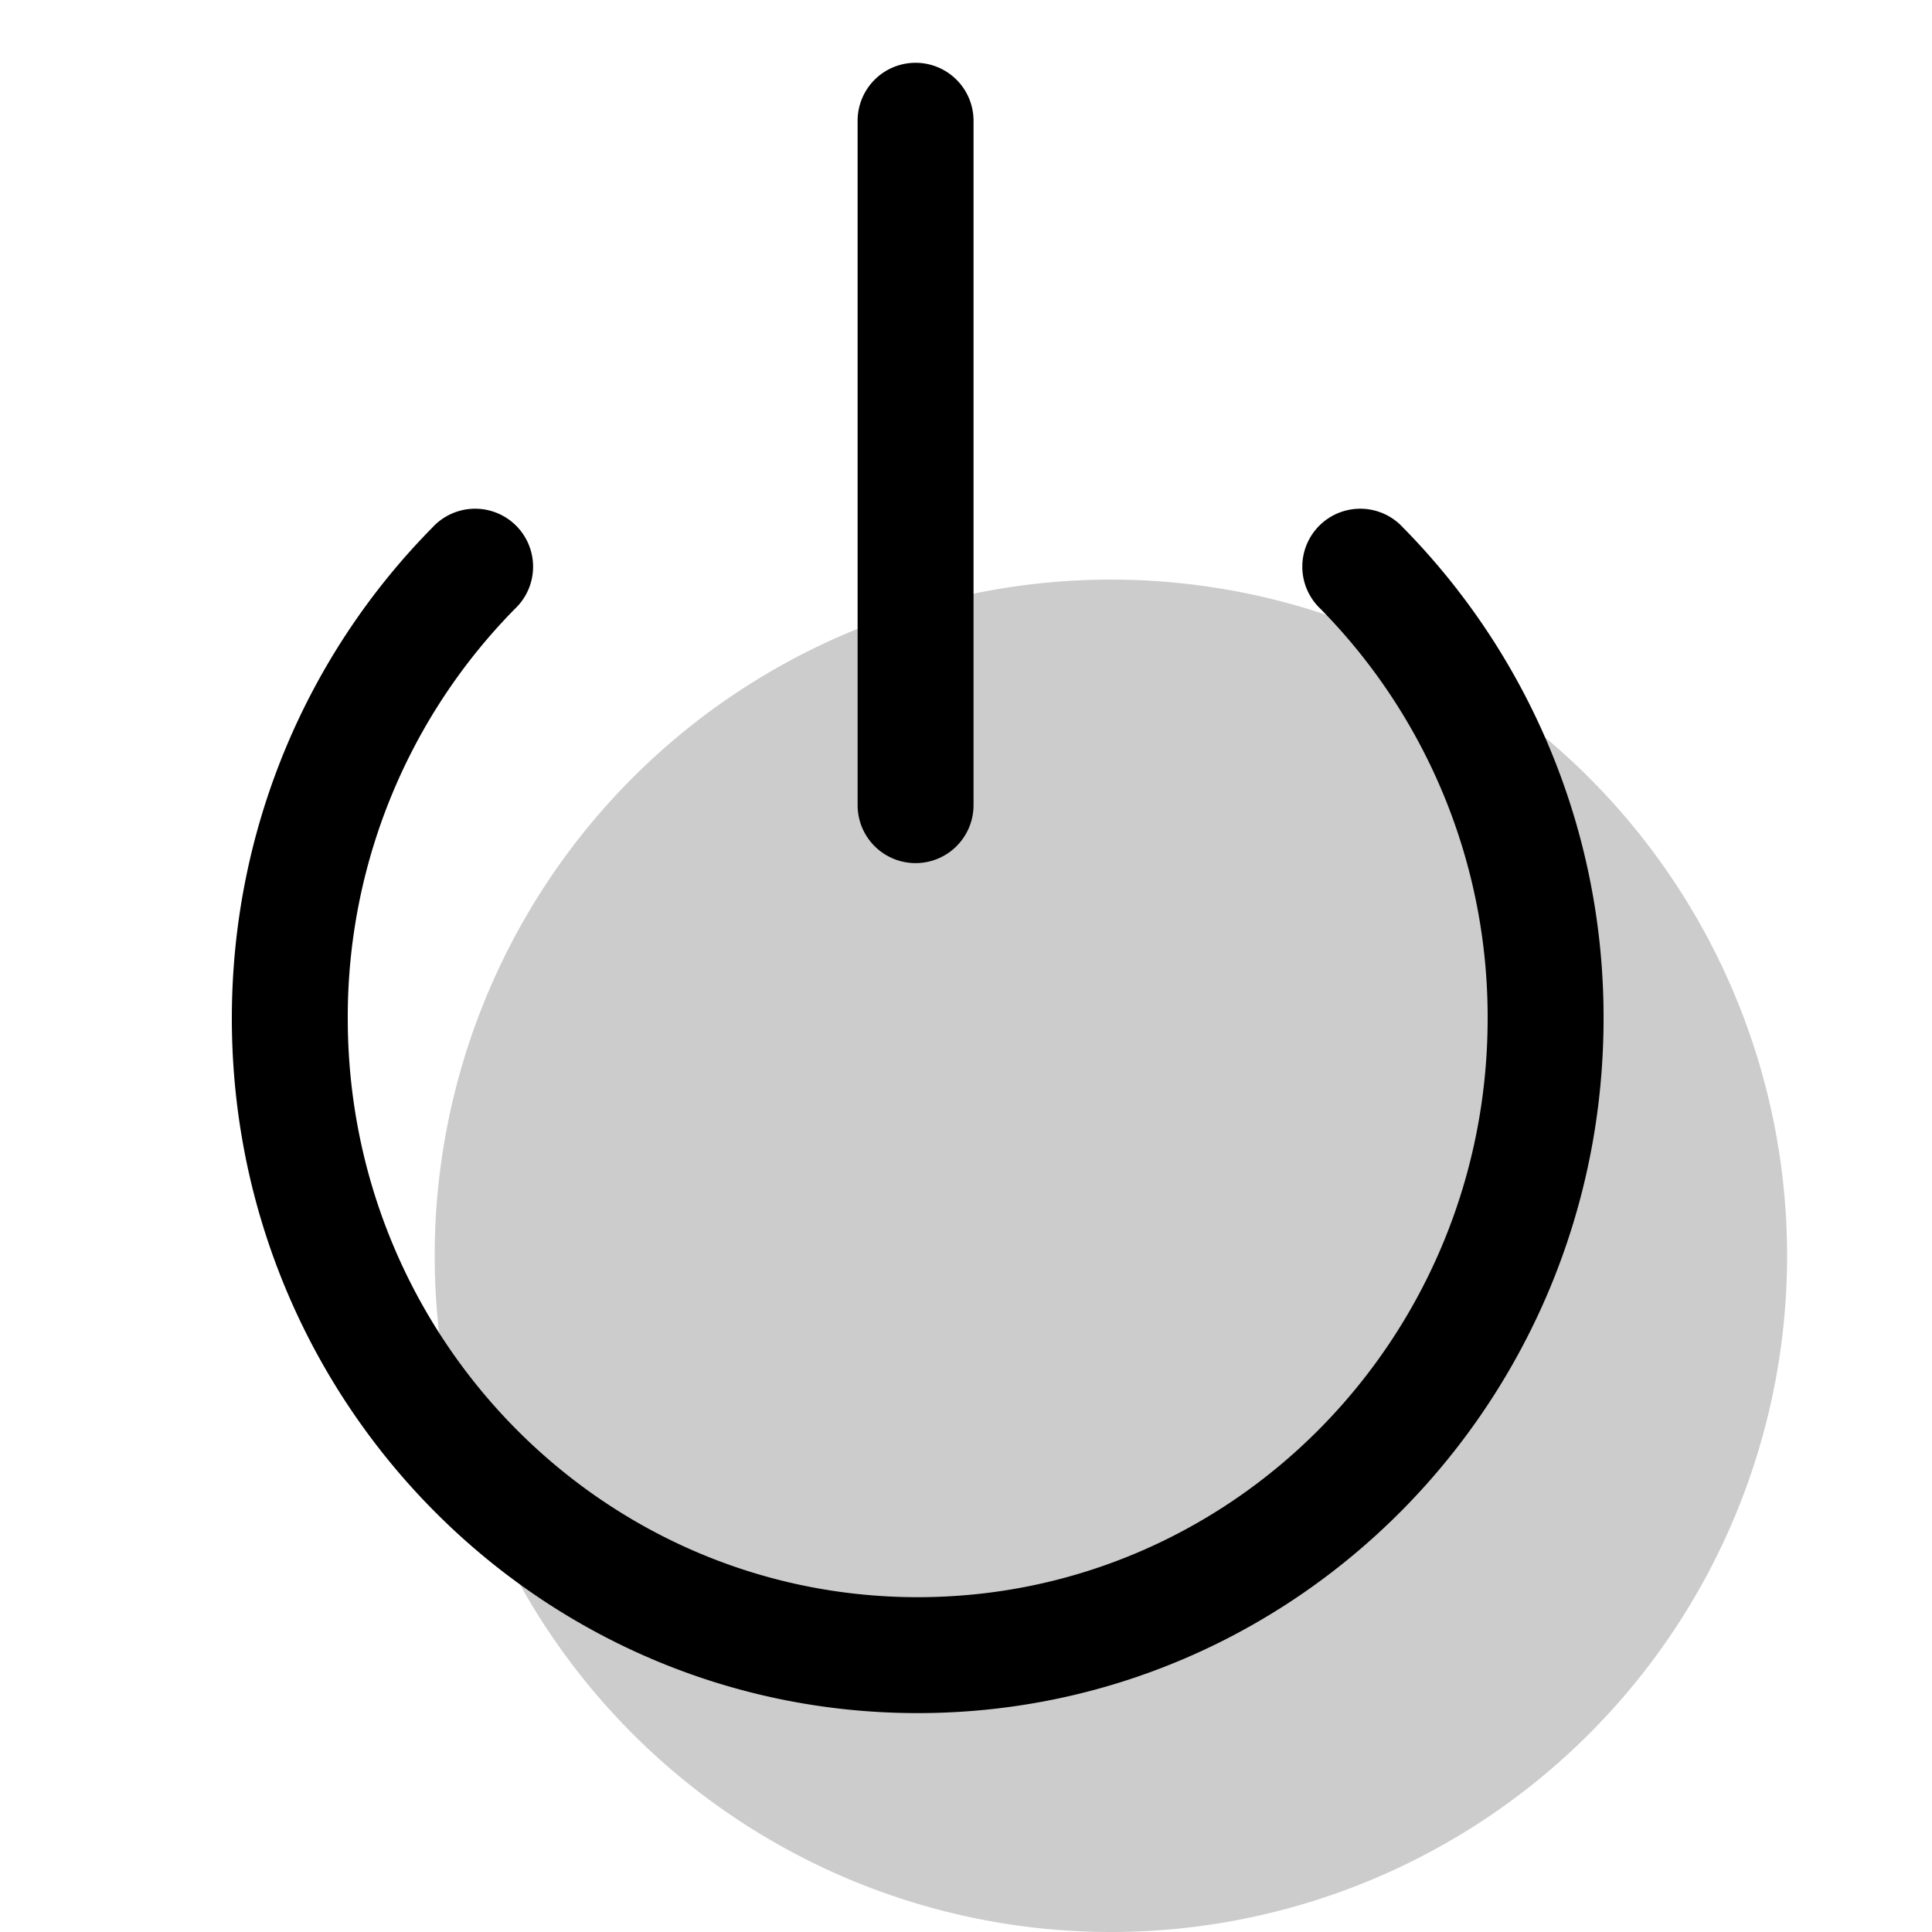 <svg xmlns="http://www.w3.org/2000/svg" width="3em" height="3em" viewBox="0 0 20 20"><g fill="currentColor"><path d="M11.5 20a7 7 0 1 1 0-14a7 7 0 0 1 0 14" opacity=".2"/><path d="M4.477 5.46a.6.6 0 1 1 .854.842a6.02 6.02 0 0 0-1.731 4.24c0 3.312 2.643 5.992 5.9 5.992s5.9-2.68 5.9-5.992a6.02 6.02 0 0 0-1.731-4.24a.6.6 0 1 1 .854-.842a7.22 7.22 0 0 1 2.077 5.082c0 3.97-3.177 7.192-7.1 7.192s-7.1-3.222-7.1-7.192c0-1.93.756-3.743 2.077-5.082"/><path d="M8.878 1.25a.6.6 0 0 1 1.2 0v7.085a.6.6 0 0 1-1.2 0z"/></g></svg>